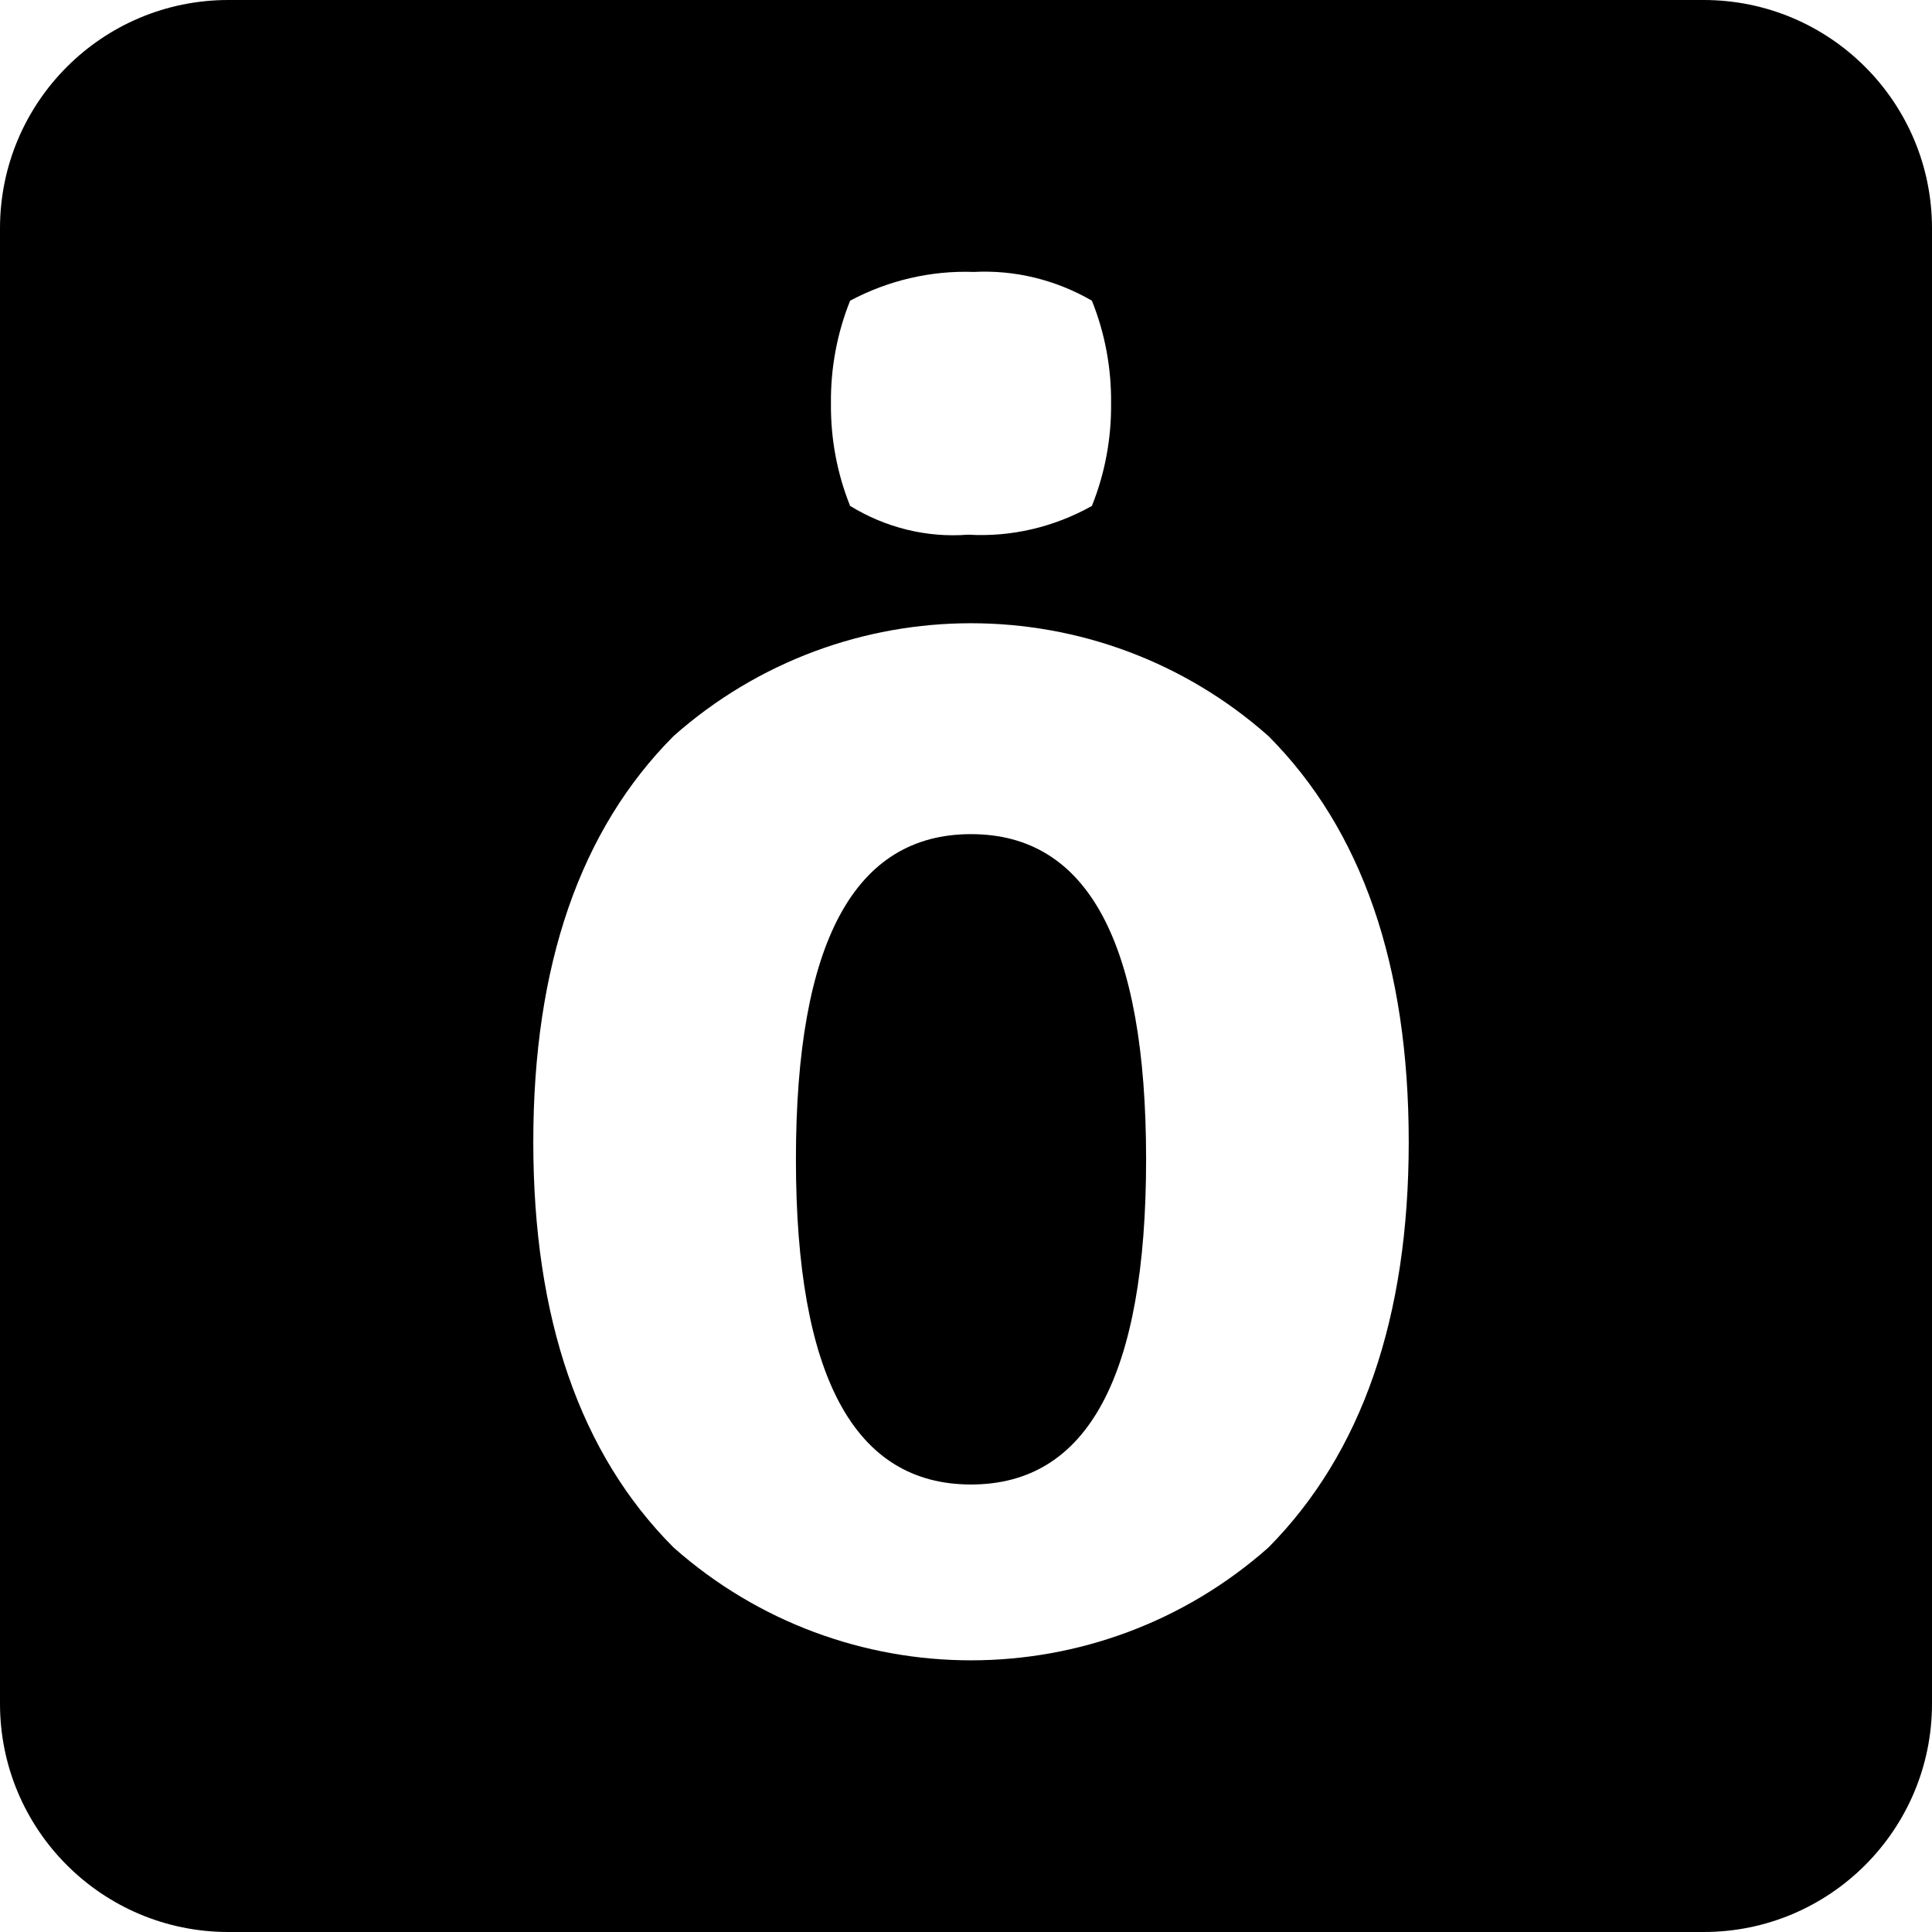 <!--
SPDX-FileCopyrightText: Copyright © 2019-Present, Mobilizon Contributors https://joinmobilizon.org>

SPDX-License-Identifier: CC-BY-SA-4.0
-->
<svg version="1.1" xmlns="http://www.w3.org/2000/svg" width="32" height="32" viewBox="0 0 32 32">
<title>ds-mobilizon</title>
<path d="M28.218-0c2.089 0 3.782 1.693 3.782 3.782v24.436c0 2.089-1.693 3.782-3.782 3.782h-24.436c-2.089 0-3.782-1.693-3.782-3.782v-24.436c0-2.089 1.693-3.782 3.782-3.782h24.436zM21.009 12.191c-2.813-2.491-7.039-2.491-9.852 0-1.549 1.555-2.324 3.796-2.324 6.723s0.775 5.167 2.324 6.718c2.813 2.491 7.039 2.491 9.852 0 1.549-1.566 2.324-3.805 2.324-6.718 0-2.927-0.775-5.168-2.324-6.723zM16.083 13.816c1.933 0 2.9 1.795 2.9 5.386s-0.967 5.386-2.9 5.386c-1.933 0-2.9-1.795-2.9-5.386s0.967-5.386 2.9-5.386zM18.085 4.98c-0.599-0.346-1.274-0.511-1.954-0.476-0.71-0.025-1.414 0.138-2.050 0.476-0.216 0.537-0.324 1.116-0.318 1.7-0.006 0.584 0.102 1.164 0.318 1.7 0.593 0.363 1.273 0.529 1.954 0.476 0.711 0.042 1.419-0.123 2.050-0.476 0.216-0.537 0.324-1.116 0.318-1.7 0.006-0.584-0.102-1.164-0.318-1.7z"></path>
</svg>
